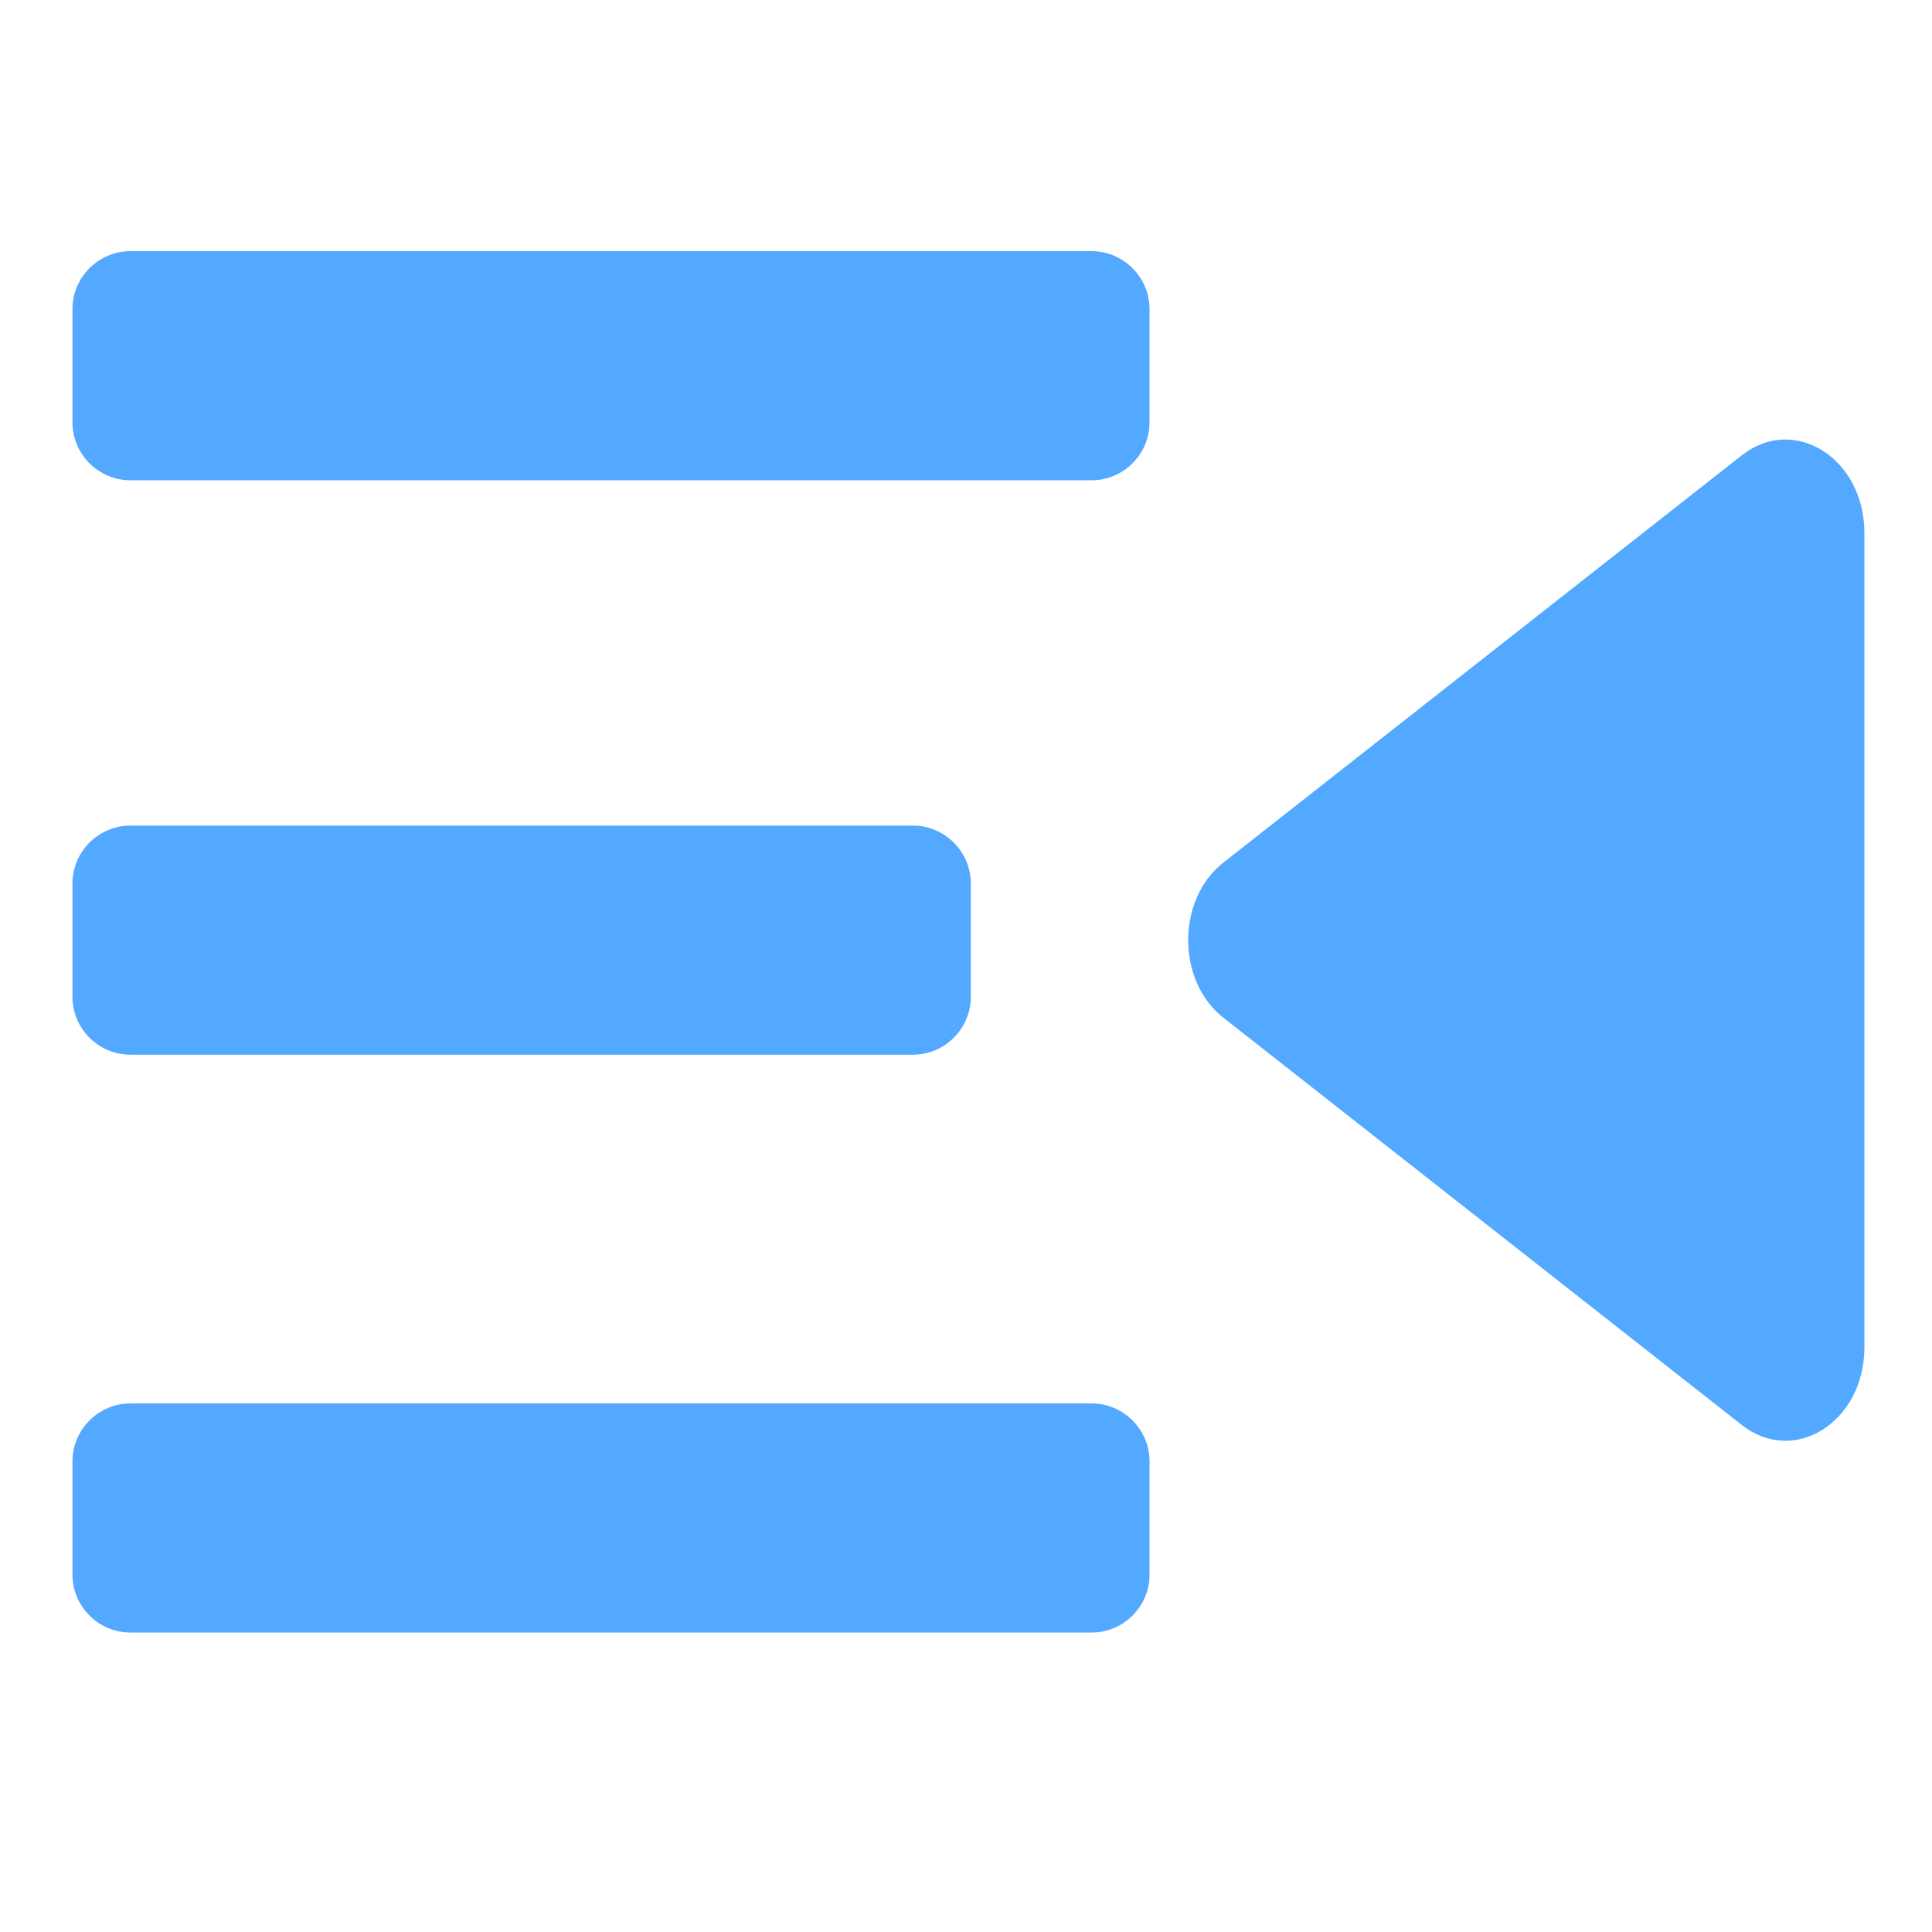 <?xml version="1.0" standalone="no"?><!DOCTYPE svg PUBLIC "-//W3C//DTD SVG 1.1//EN" "http://www.w3.org/Graphics/SVG/1.1/DTD/svg11.dtd"><svg t="1616493640267" class="icon" viewBox="0 0 1024 1024" version="1.1" xmlns="http://www.w3.org/2000/svg" p-id="5411" xmlns:xlink="http://www.w3.org/1999/xlink" width="400" height="400"><defs><style type="text/css"></style></defs><path d="M578.56 133.12H69.12c-16.896 0-30.72 13.824-30.72 30.72v60.001c0 16.896 13.824 30.72 30.72 30.72h509.44c16.896 0 30.72-13.824 30.72-30.72V163.84c0-16.896-13.824-30.72-30.72-30.72zM69.12 559.017h414.72c16.896 0 30.72-13.824 30.72-30.72v-60.001c0-16.896-13.824-30.72-30.72-30.72H69.12c-16.896 0-30.72 13.824-30.72 30.72v60.001c0 16.896 13.824 30.72 30.72 30.72zM578.56 743.841H69.12c-16.896 0-30.72 13.824-30.72 30.72V834.56c0 16.896 13.824 30.72 30.72 30.72h509.44c16.896 0 30.72-13.824 30.72-30.72v-60.001c0-16.896-13.824-30.717-30.72-30.717zM923.238 241.3l-274.834 215.9c-24.86 19.53-24.86 62.664 0 82.194l274.834 215.9c27.771 21.816 64.922-1.702 64.922-41.096V282.399c0-39.396-37.151-62.912-64.922-41.098z" p-id="5412" fill="#53a8ff"></path></svg>
